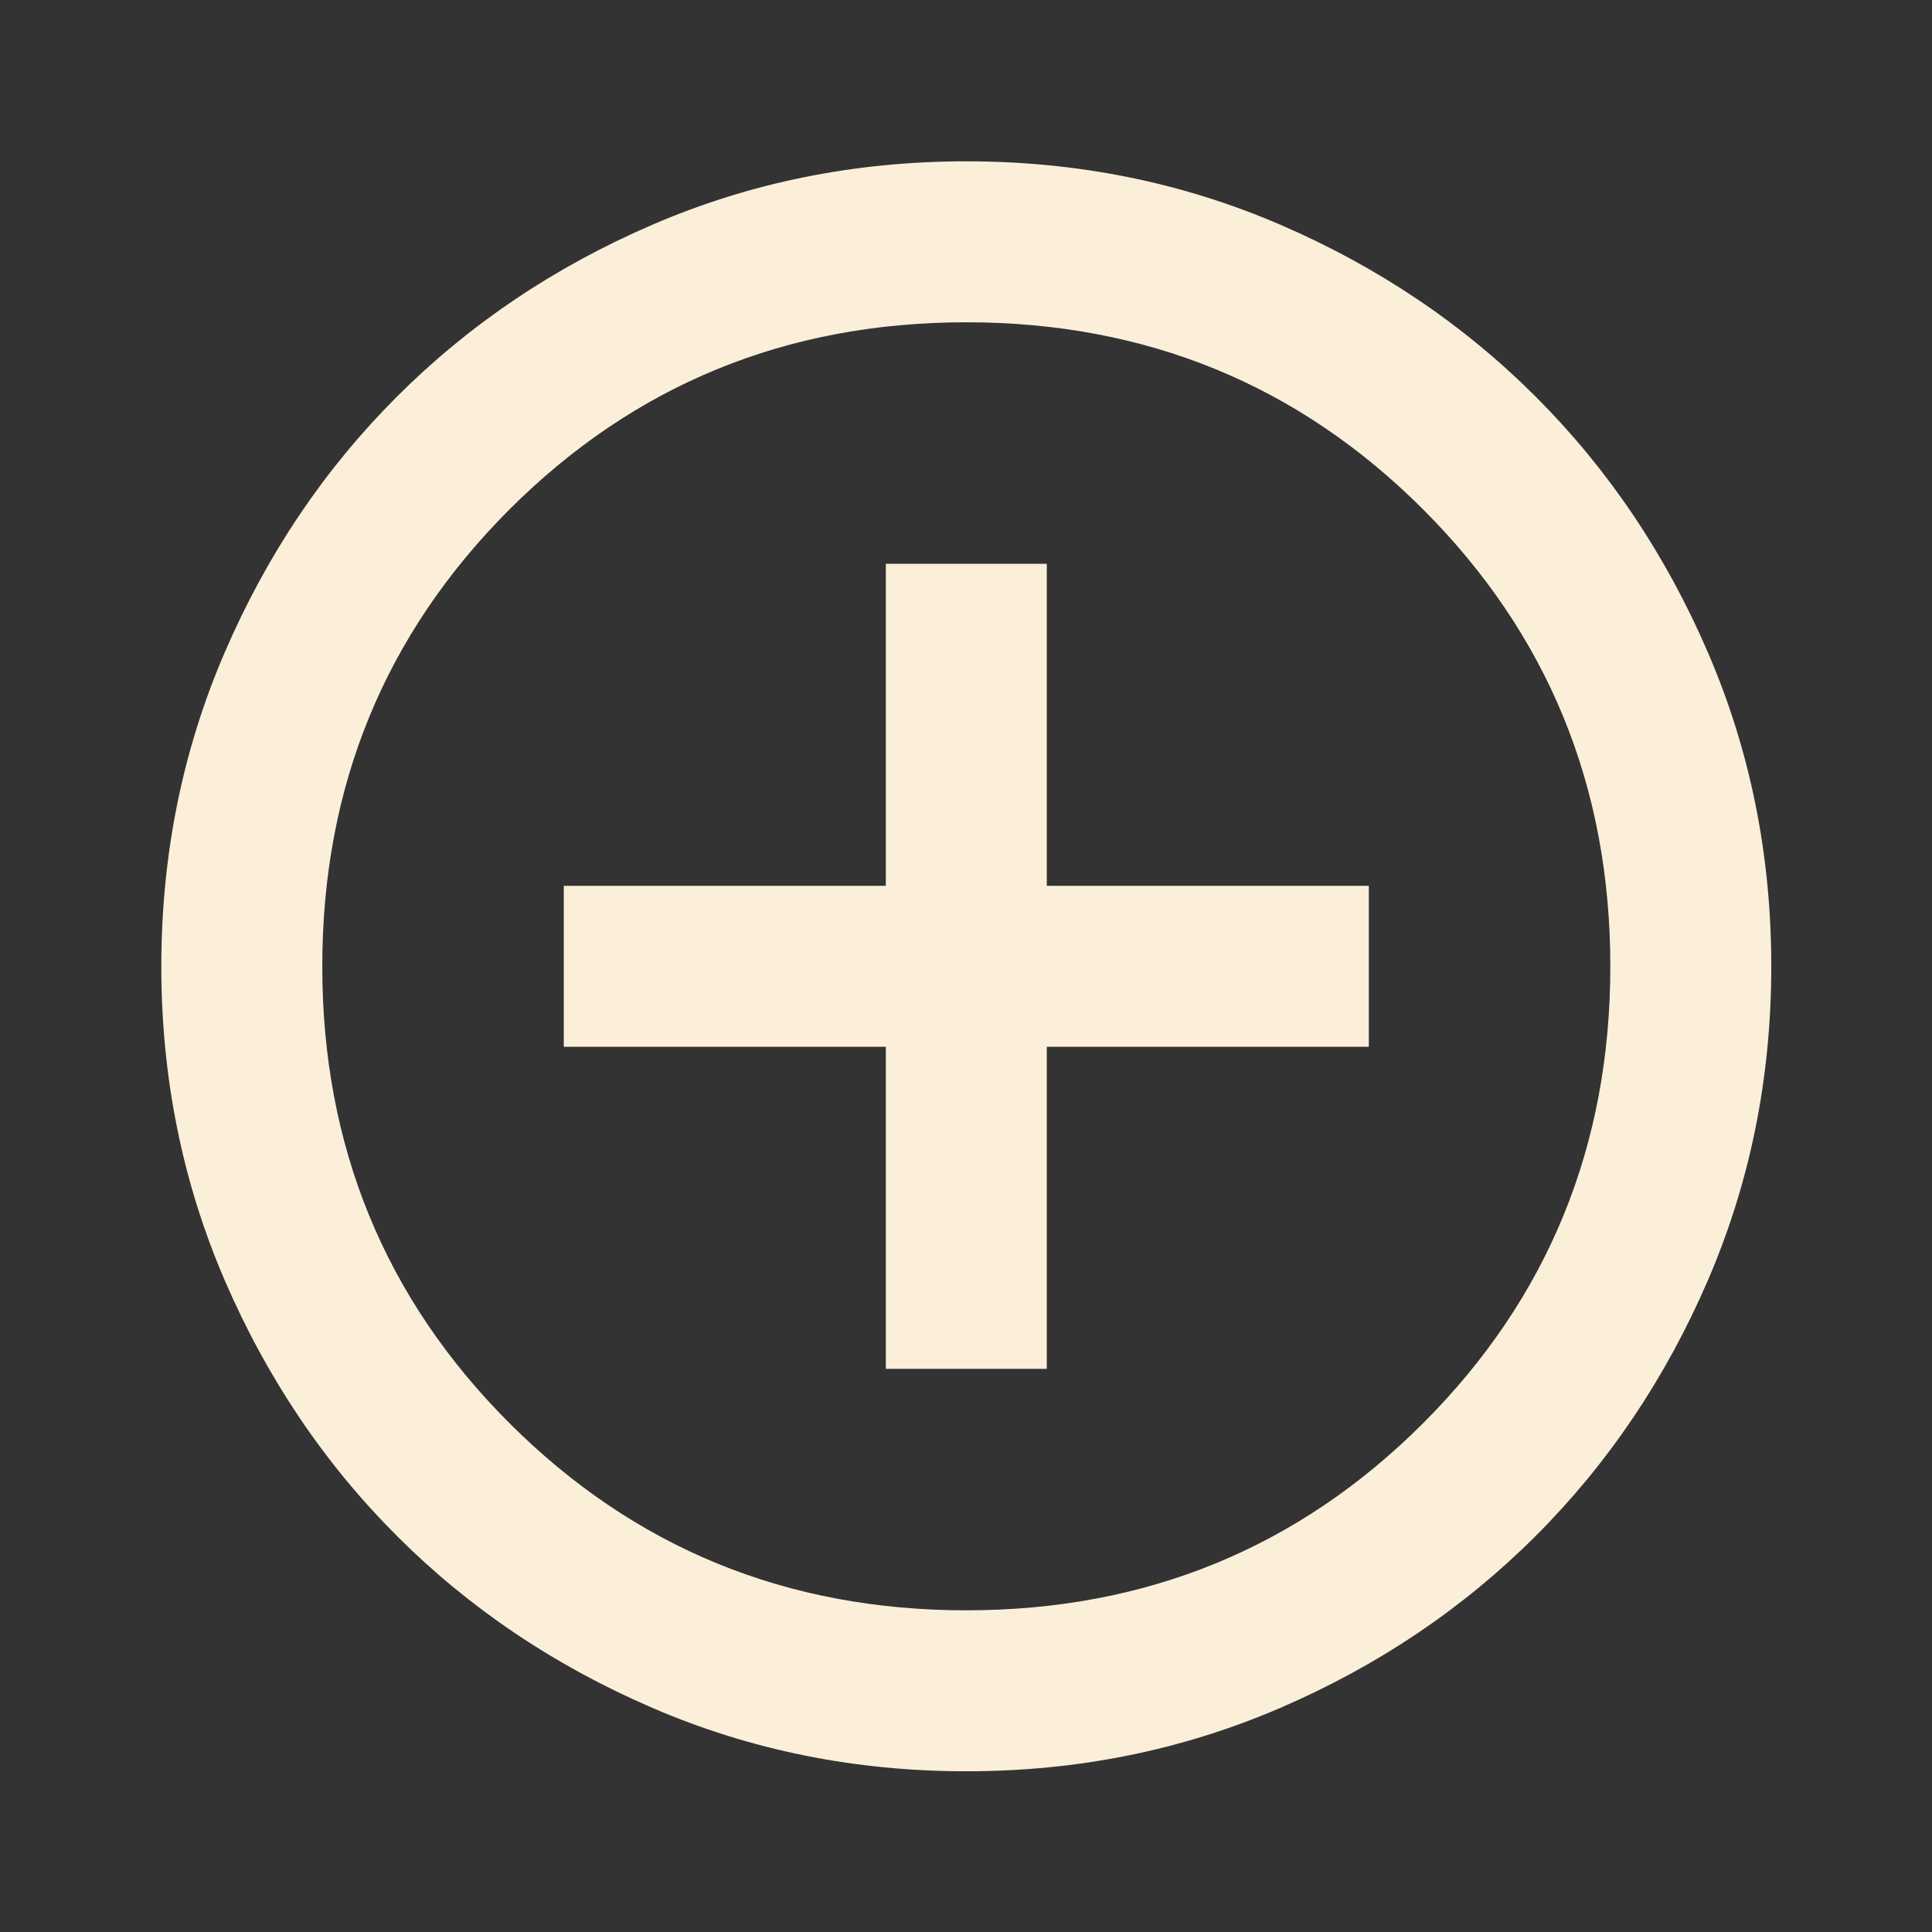 <svg width="16" height="16" viewBox="0 0 16 16" fill="none" xmlns="http://www.w3.org/2000/svg">
<rect x="0" y="0" width="16" height="16" fill="#333333" stroke="none"/>
<path d="M7.336 11.336H8.669V8.669H11.336V7.336H8.669V4.669H7.336V7.336H4.669V8.669H7.336V11.336ZM8.003 14.669C7.08 14.669 6.214 14.494 5.403 14.144C4.591 13.794 3.886 13.319 3.286 12.719C2.686 12.119 2.211 11.414 1.861 10.603C1.511 9.791 1.336 8.925 1.336 8.003C1.336 7.08 1.511 6.214 1.861 5.403C2.211 4.591 2.686 3.886 3.286 3.286C3.886 2.686 4.591 2.211 5.403 1.861C6.214 1.511 7.08 1.336 8.003 1.336C8.925 1.336 9.791 1.511 10.603 1.861C11.414 2.211 12.119 2.686 12.719 3.286C13.319 3.886 13.794 4.591 14.144 5.403C14.494 6.214 14.669 7.08 14.669 8.003C14.669 8.925 14.494 9.791 14.144 10.603C13.794 11.414 13.319 12.119 12.719 12.719C12.119 13.319 11.414 13.794 10.603 14.144C9.791 14.494 8.925 14.669 8.003 14.669ZM8.003 13.336C9.491 13.336 10.753 12.819 11.786 11.786C12.819 10.753 13.336 9.491 13.336 8.003C13.336 6.514 12.819 5.253 11.786 4.219C10.753 3.186 9.491 2.669 8.003 2.669C6.514 2.669 5.253 3.186 4.219 4.219C3.186 5.253 2.669 6.514 2.669 8.003C2.669 9.491 3.186 10.753 4.219 11.786C5.253 12.819 6.514 13.336 8.003 13.336Z" fill="#FBEFD9"/>
</svg>
